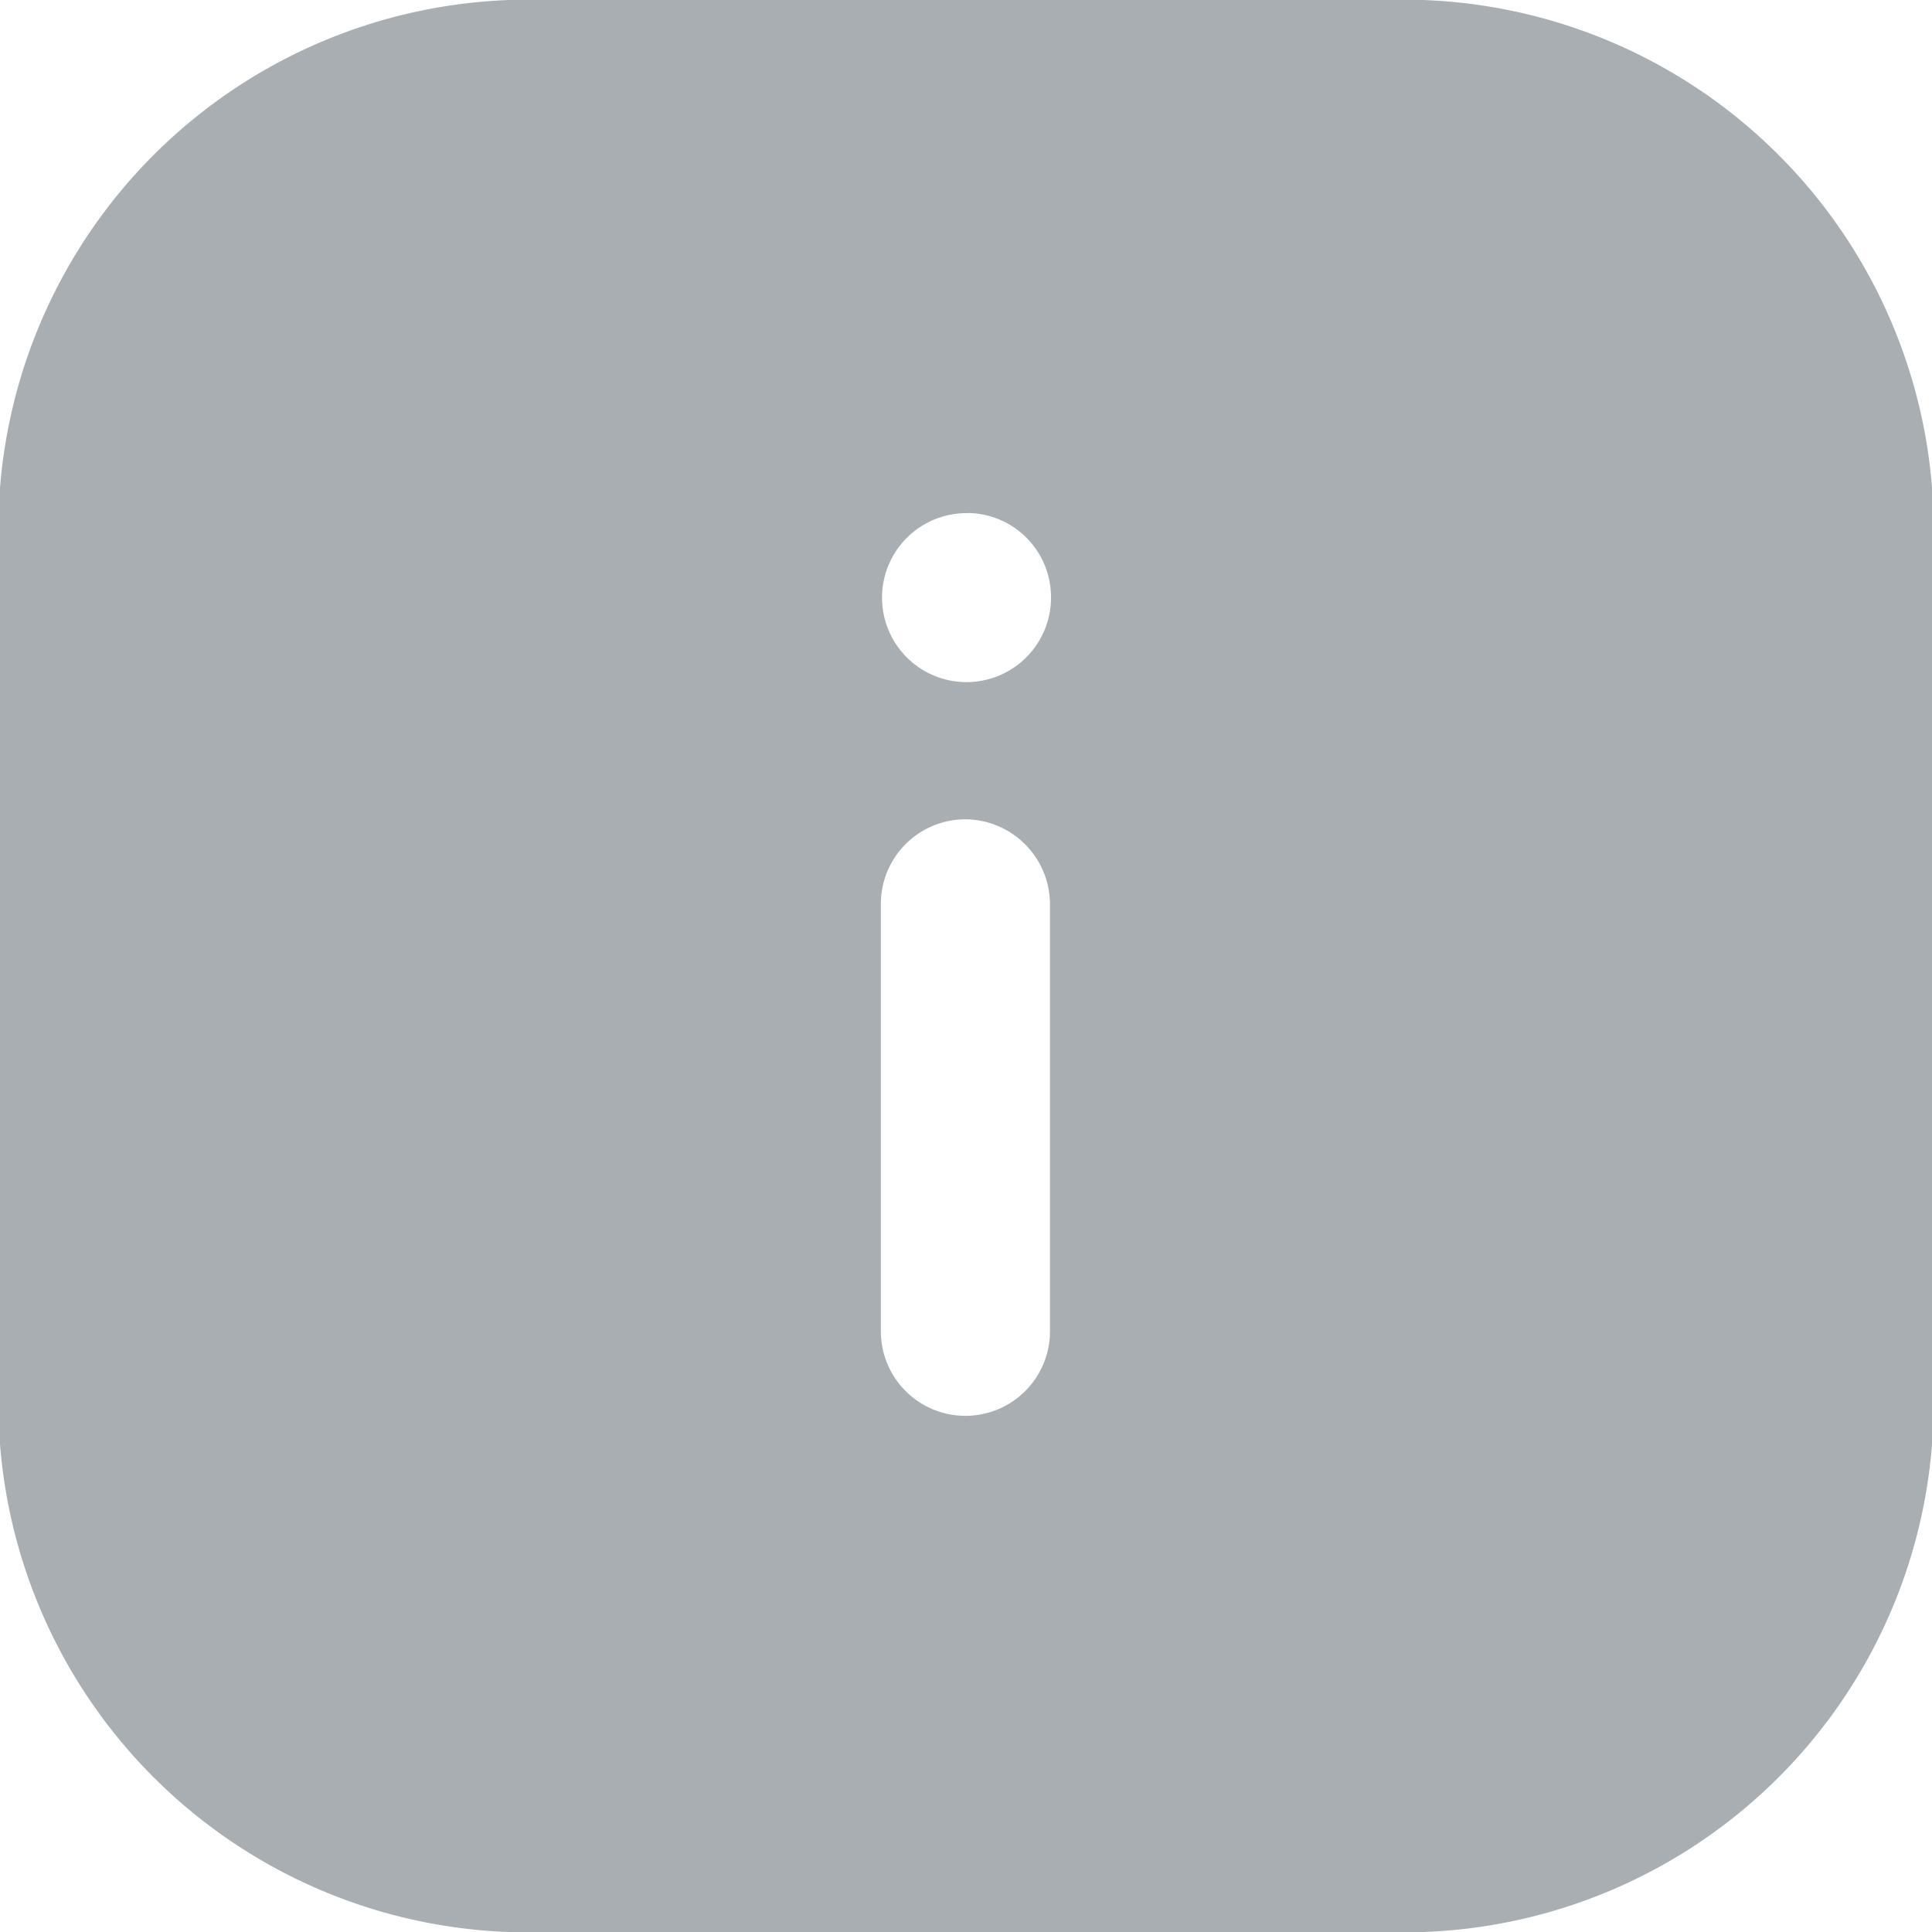 <svg id="Info_Square" data-name="Info Square" xmlns="http://www.w3.org/2000/svg" width="15" height="15" viewBox="0 0 15 15">
  <path id="Info_Square-2" data-name="Info Square" d="M10.755,15h-6.5A4.113,4.113,0,0,1,0,10.568V4.44A4.117,4.117,0,0,1,4.253,0h6.5A4.114,4.114,0,0,1,15,4.44v6.128A4.11,4.11,0,0,1,10.755,15ZM7.492,6.361a.657.657,0,0,0-.653.66v3.315a.656.656,0,0,0,1.313,0V7.021A.661.661,0,0,0,7.492,6.361Zm.015-2.377a.656.656,0,1,0,.653.66A.653.653,0,0,0,7.507,3.983Z" fill="#a9aeb2"/>
</svg>
